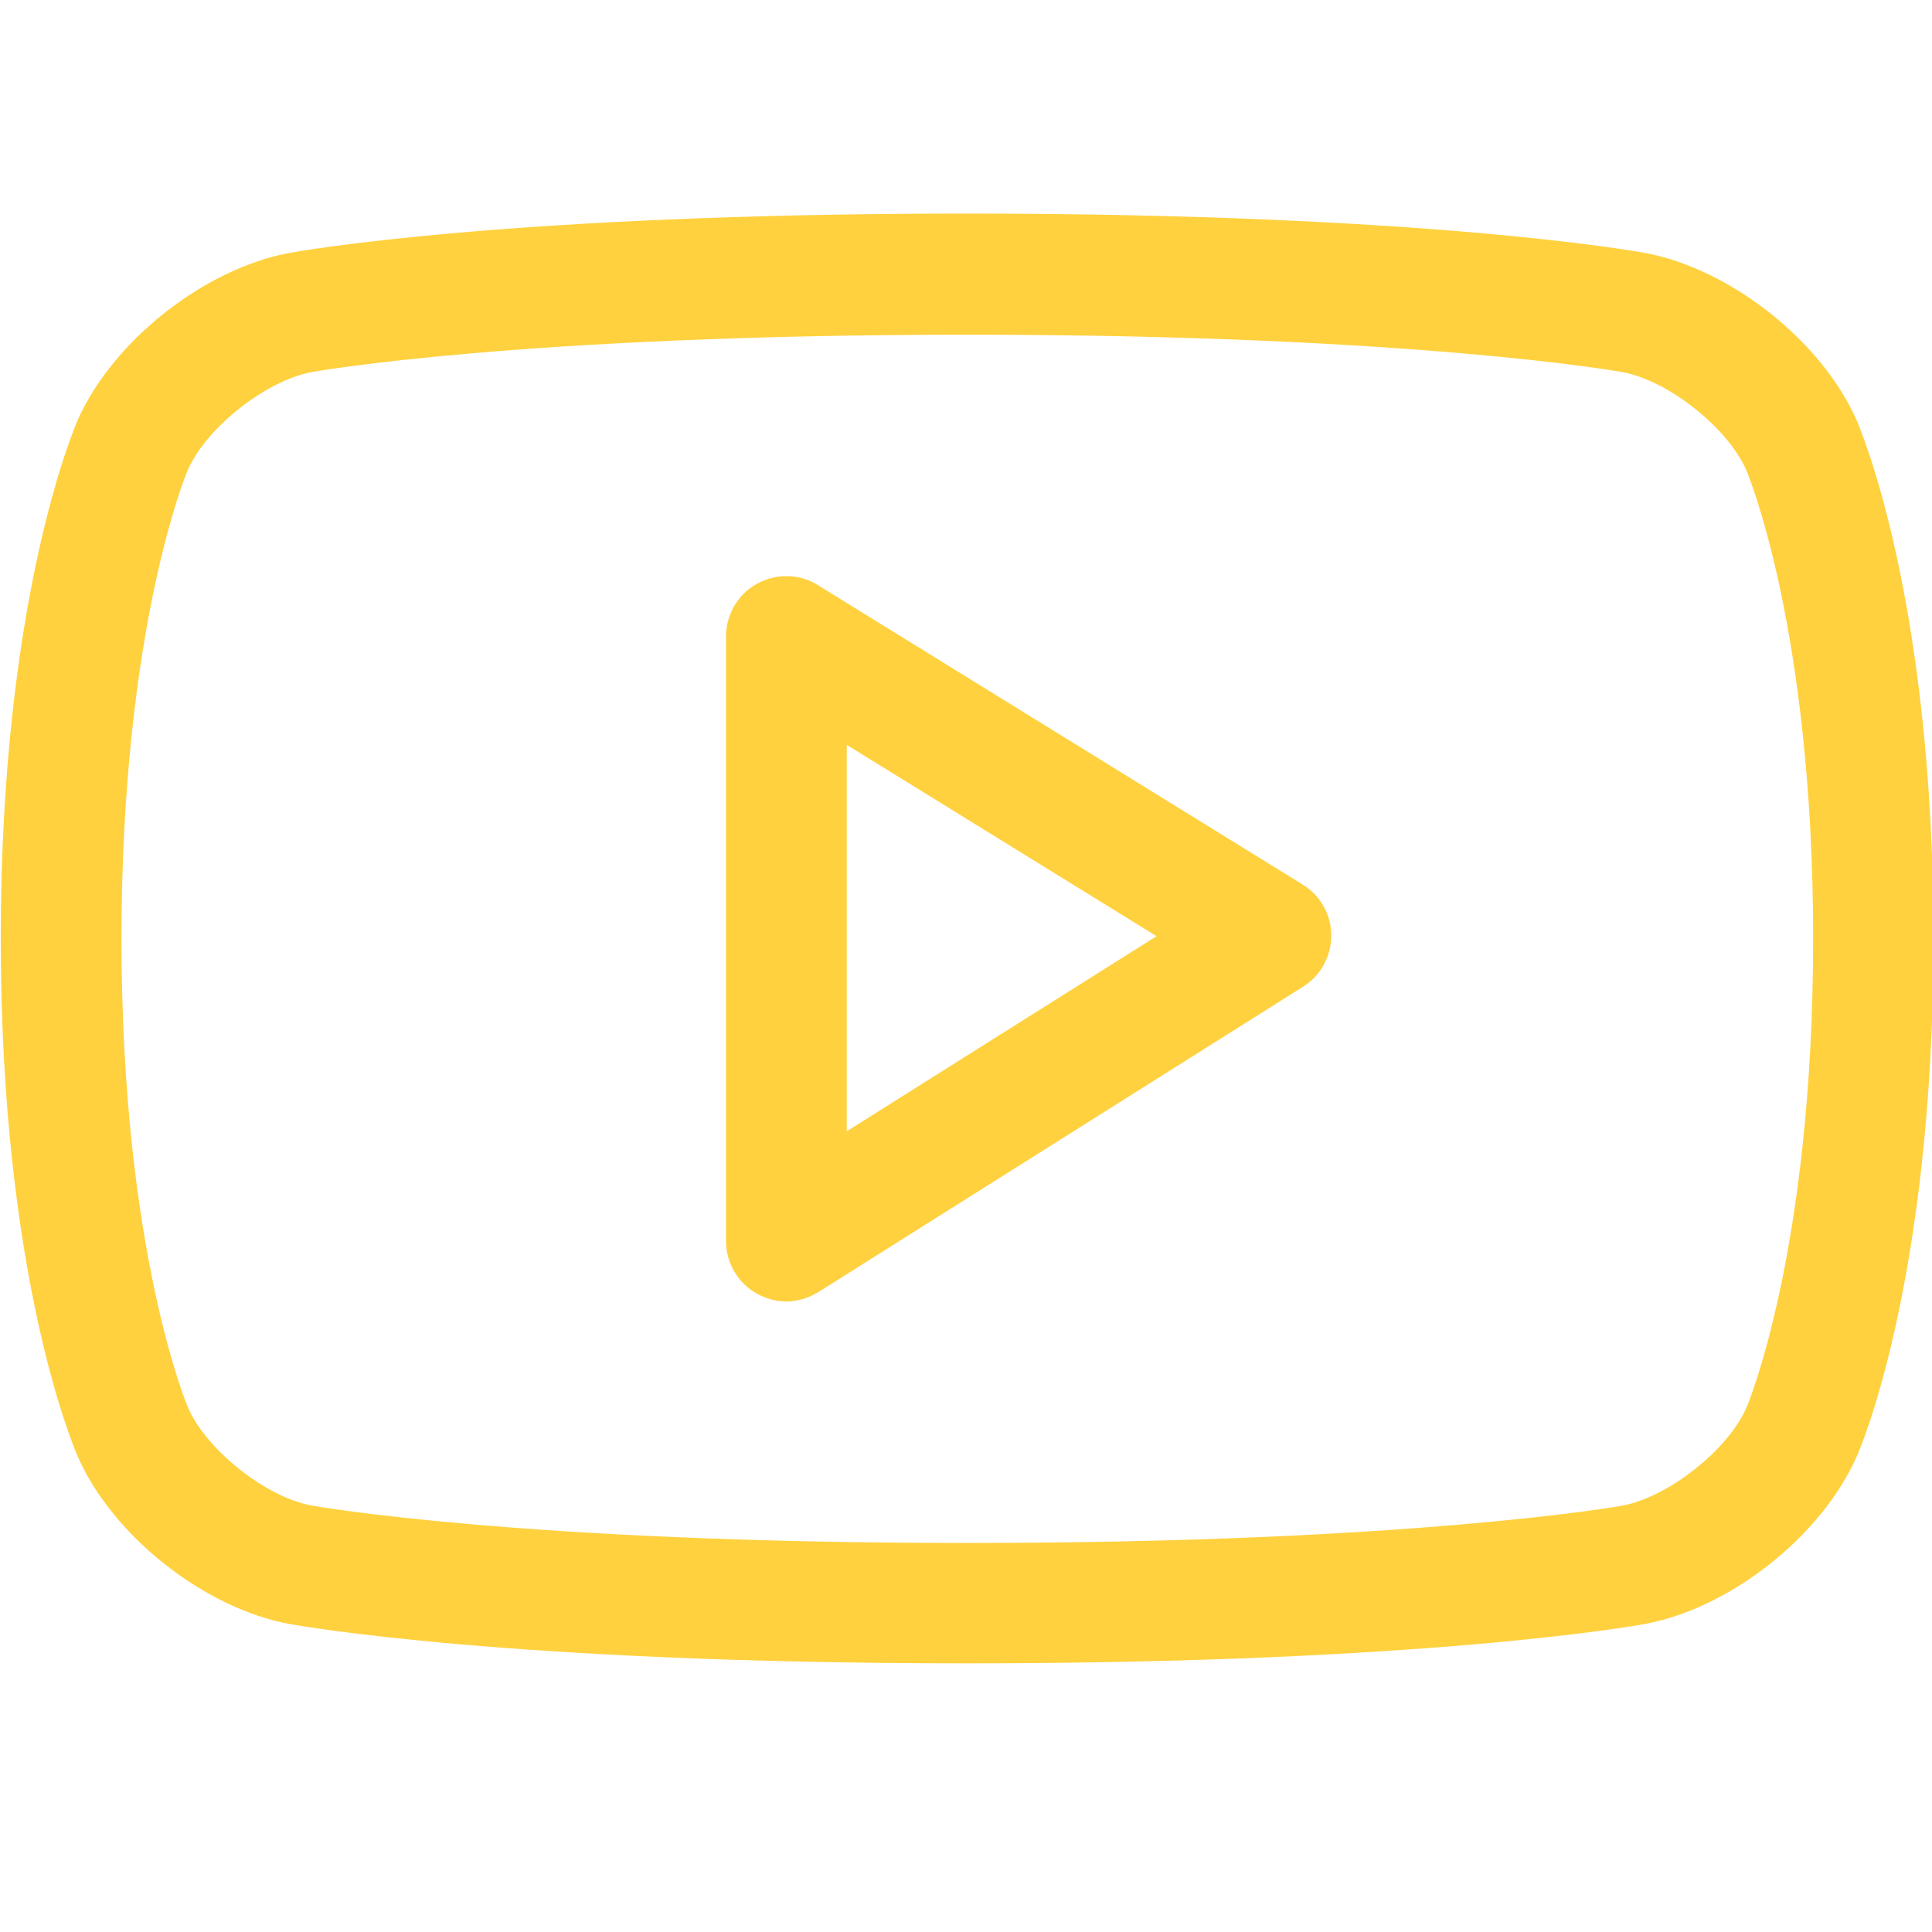 <?xml version="1.0" encoding="utf-8"?>
<!-- Generator: $$$/GeneralStr/196=Adobe Illustrator 27.6.0, SVG Export Plug-In . SVG Version: 6.00 Build 0)  -->
<svg version="1.1" id="Logo" xmlns="http://www.w3.org/2000/svg" xmlns:xlink="http://www.w3.org/1999/xlink" x="0px" y="0px"
	 viewBox="0 0 512 512" style="enable-background:new 0 0 512 512;" xml:space="preserve">
<style type="text/css">
	.st0{fill:#FFD13E;}
</style>
<path class="st0" d="M492,386.1c-9.4,21.1-33.5,40.1-56.2,44.3c-2.3,0.4-57.8,10.4-179.3,10.4h-0.3c-121.6,0-177-10-179.4-10.4
	c-22.7-4.2-46.9-23.3-56.2-44.4c-0.8-1.9-20.4-46.9-20.4-137.3s19.6-135.5,20.4-137.4c9.4-21.1,33.6-40.1,56.2-44.3
	c2.3-0.4,57.8-10.4,179.4-10.4c121.9,0,177.3,10,179.6,10.4c22.7,4.2,46.9,23.3,56.2,44.3c0.8,1.9,20.4,47,20.4,137.4
	S492.9,384.2,492,386.1z M462.7,124.4c-5-11.2-20.7-23.6-32.8-25.8c-0.5-0.1-55.4-9.9-173.5-9.9c-118.4,0-173.3,9.8-173.8,9.9
	c-12.1,2.3-27.8,14.6-32.8,25.9c-0.2,0.3-17.6,41.5-17.6,124.3c0,82.8,17.5,124,17.7,124.4c5,11.2,20.6,23.6,32.8,25.8
	c0.5,0.1,55.4,9.9,173.5,9.9h0.3c118.1,0,173-9.8,173.5-9.9c12.1-2.3,27.8-14.6,32.8-25.9c0.2-0.4,17.7-41.6,17.7-124.3
	S462.9,124.8,462.7,124.4z M216.9,342.4c-2.6,1.6-5.6,2.5-8.5,2.5c-2.7,0-5.3-0.7-7.7-2c-5.1-2.8-8.3-8.2-8.3-14V168.7
	c0-5.8,3.1-11.2,8.2-14c5.1-2.8,11.3-2.7,16.2,0.4l128.4,79.3c4.7,2.9,7.6,8,7.6,13.5c0,5.5-2.8,10.7-7.5,13.6L216.9,342.4z
	 M224.4,197.4v102.4l82.1-51.7L224.4,197.4z"/>
</svg>
